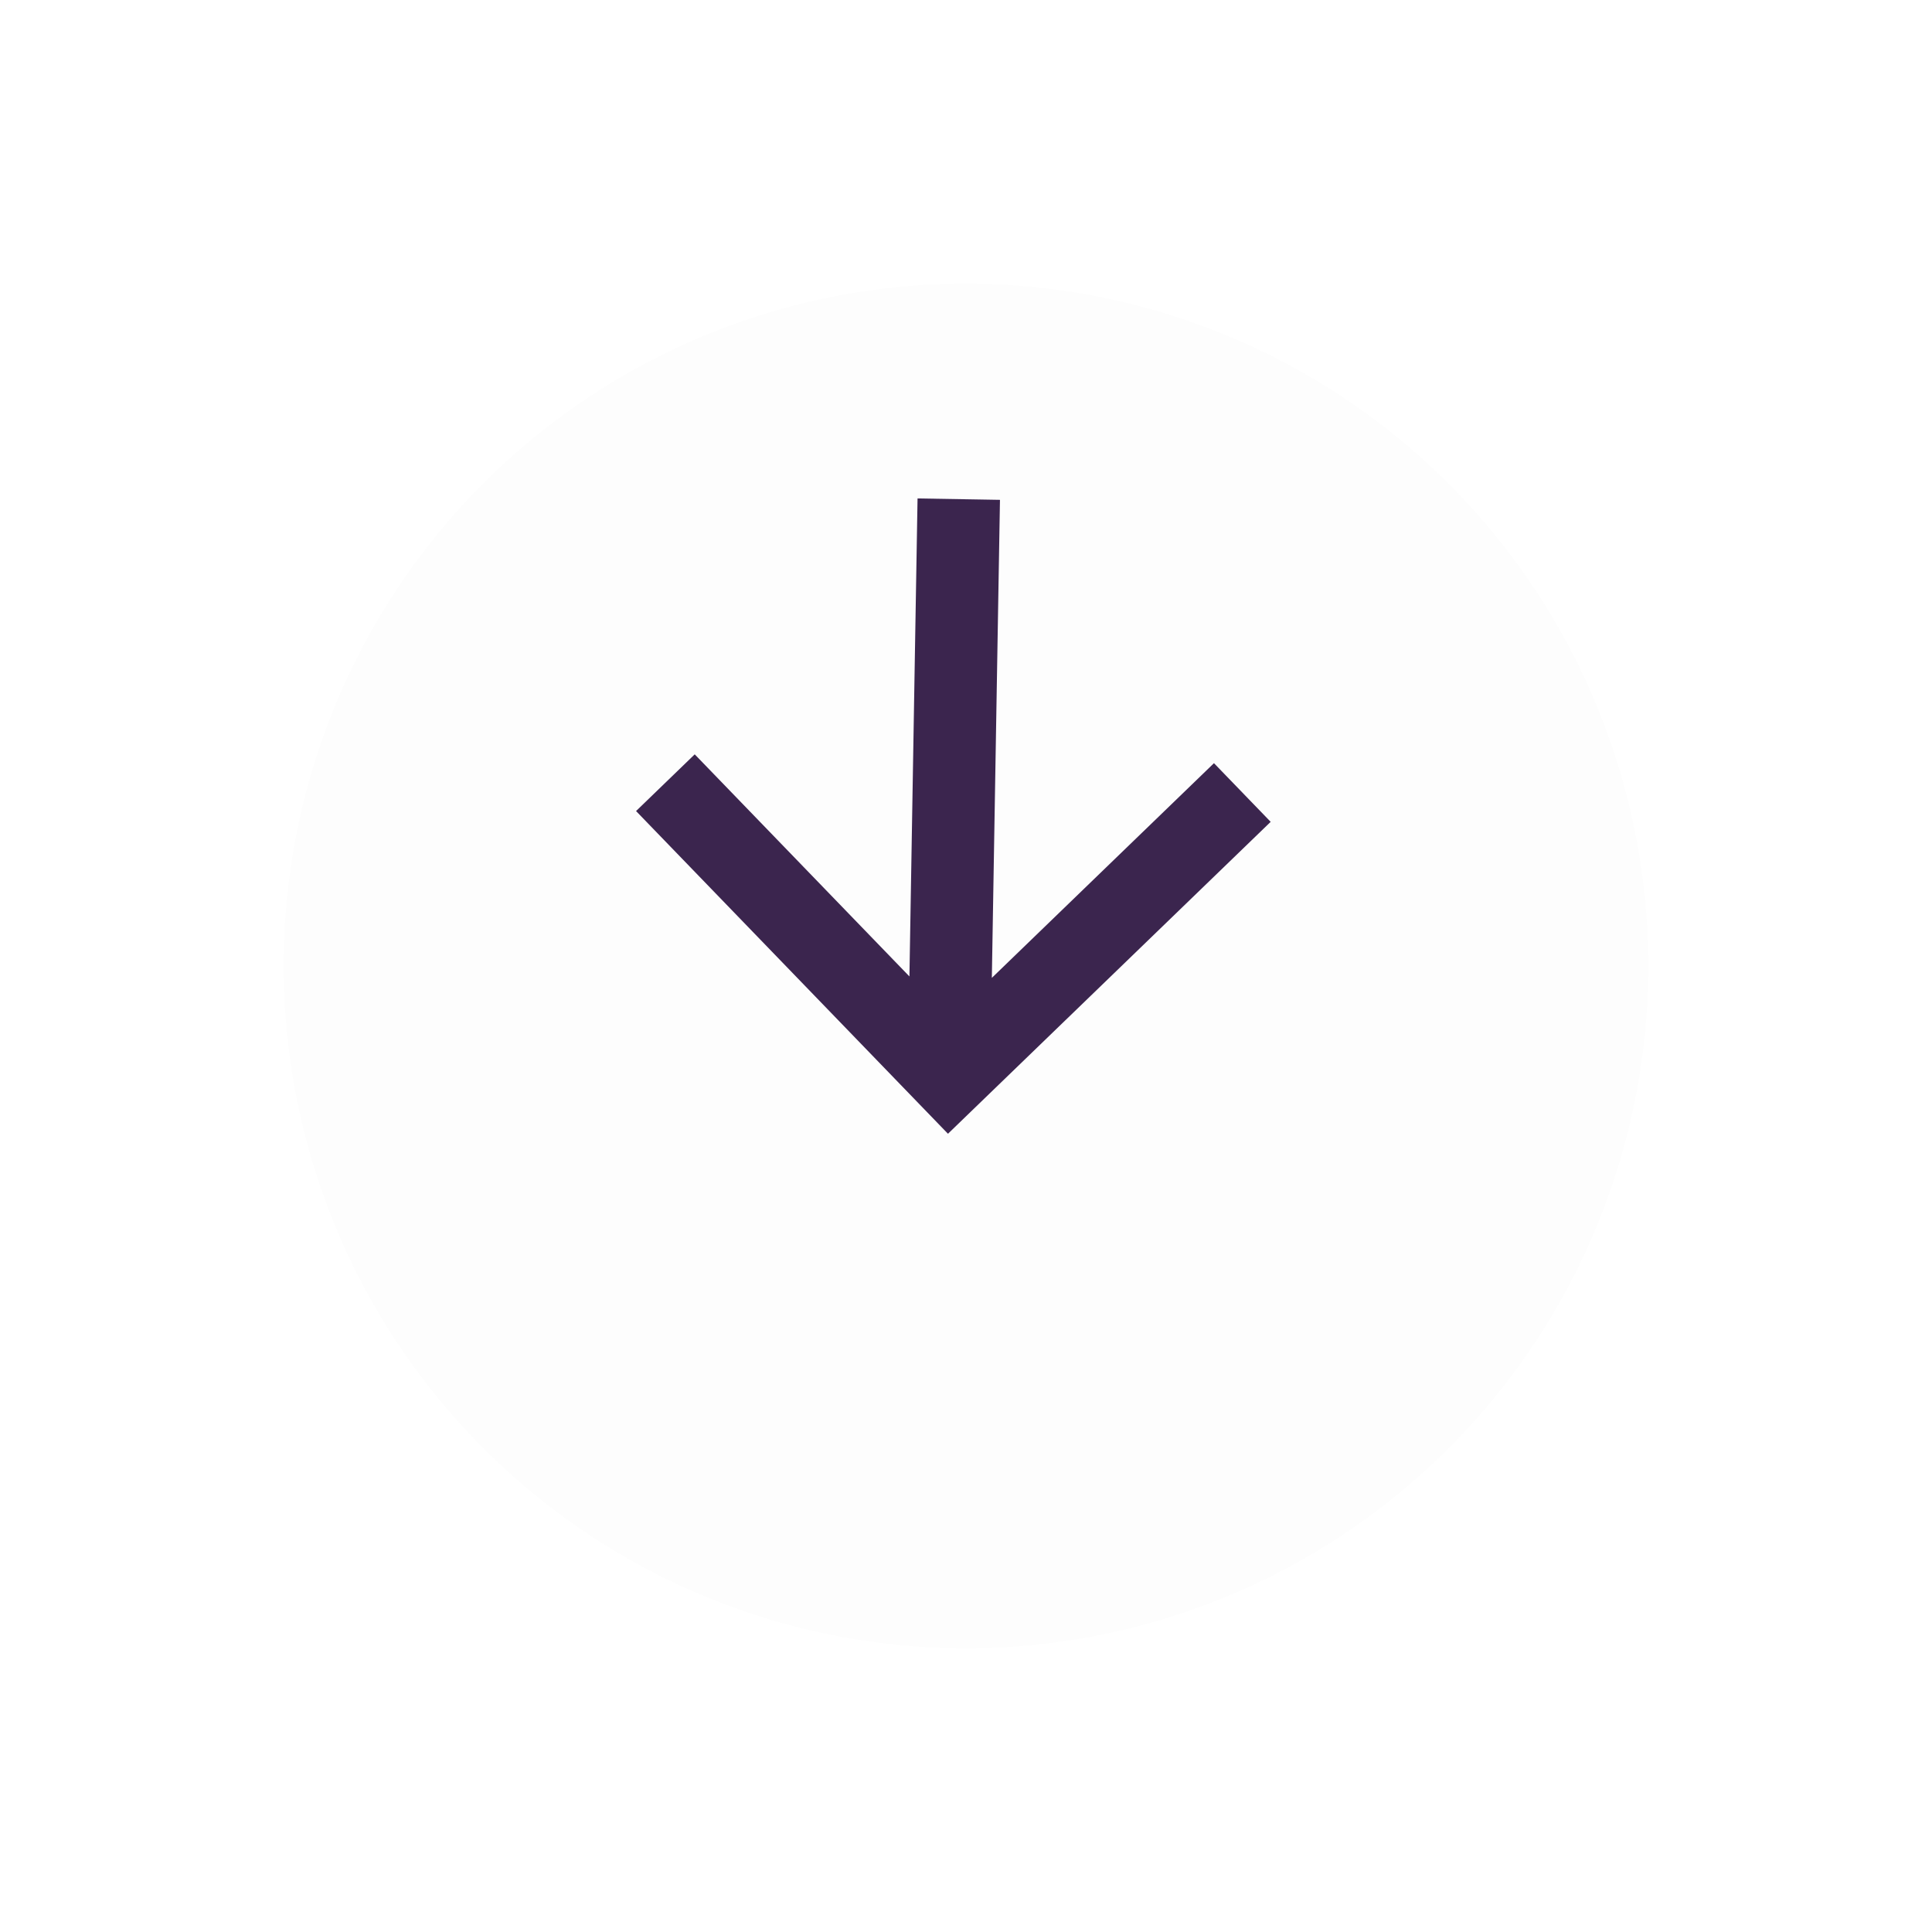 <svg xmlns="http://www.w3.org/2000/svg" xmlns:xlink="http://www.w3.org/1999/xlink" width="71.5" height="71.5" viewBox="0 0 71.5 71.5">
  <defs>
    <filter id="Path_435" x="0" y="0" width="71.5" height="71.5" filterUnits="userSpaceOnUse">
      <feOffset dy="6" input="SourceAlpha"/>
      <feGaussianBlur stdDeviation="3.5" result="blur"/>
      <feFlood flood-opacity="0.161"/>
      <feComposite operator="in" in2="blur"/>
      <feComposite in="SourceGraphic"/>
    </filter>
  </defs>
  <g id="Group_352" data-name="Group 352" transform="translate(-154.5 -409.5)">
    <g id="Group_348" data-name="Group 348" transform="translate(165 414)">
      <g transform="matrix(1, 0, 0, 1, -10.5, -4.5)" filter="url(#Path_435)">
        <path id="Path_435-2" data-name="Path 435" d="M25.25,0A25.25,25.25,0,1,1,0,25.25,25.223,25.223,0,0,1,25.25,0Z" transform="translate(10.5 4.5)" fill="#fdfdfd"/>
      </g>
    </g>
    <g id="Forward_arrow" data-name="Forward arrow" transform="matrix(-0.017, 1, -1, -0.017, 201.725, 428.172)">
      <path id="Path_10" data-name="Path 10" d="M11.743,0,9.608,2.135l8.083,8.083H0v3.05H17.69L9.608,21.351l2.135,2.135L23.486,11.743Z" fill="#3b254e"/>
    </g>
  </g>
</svg>
